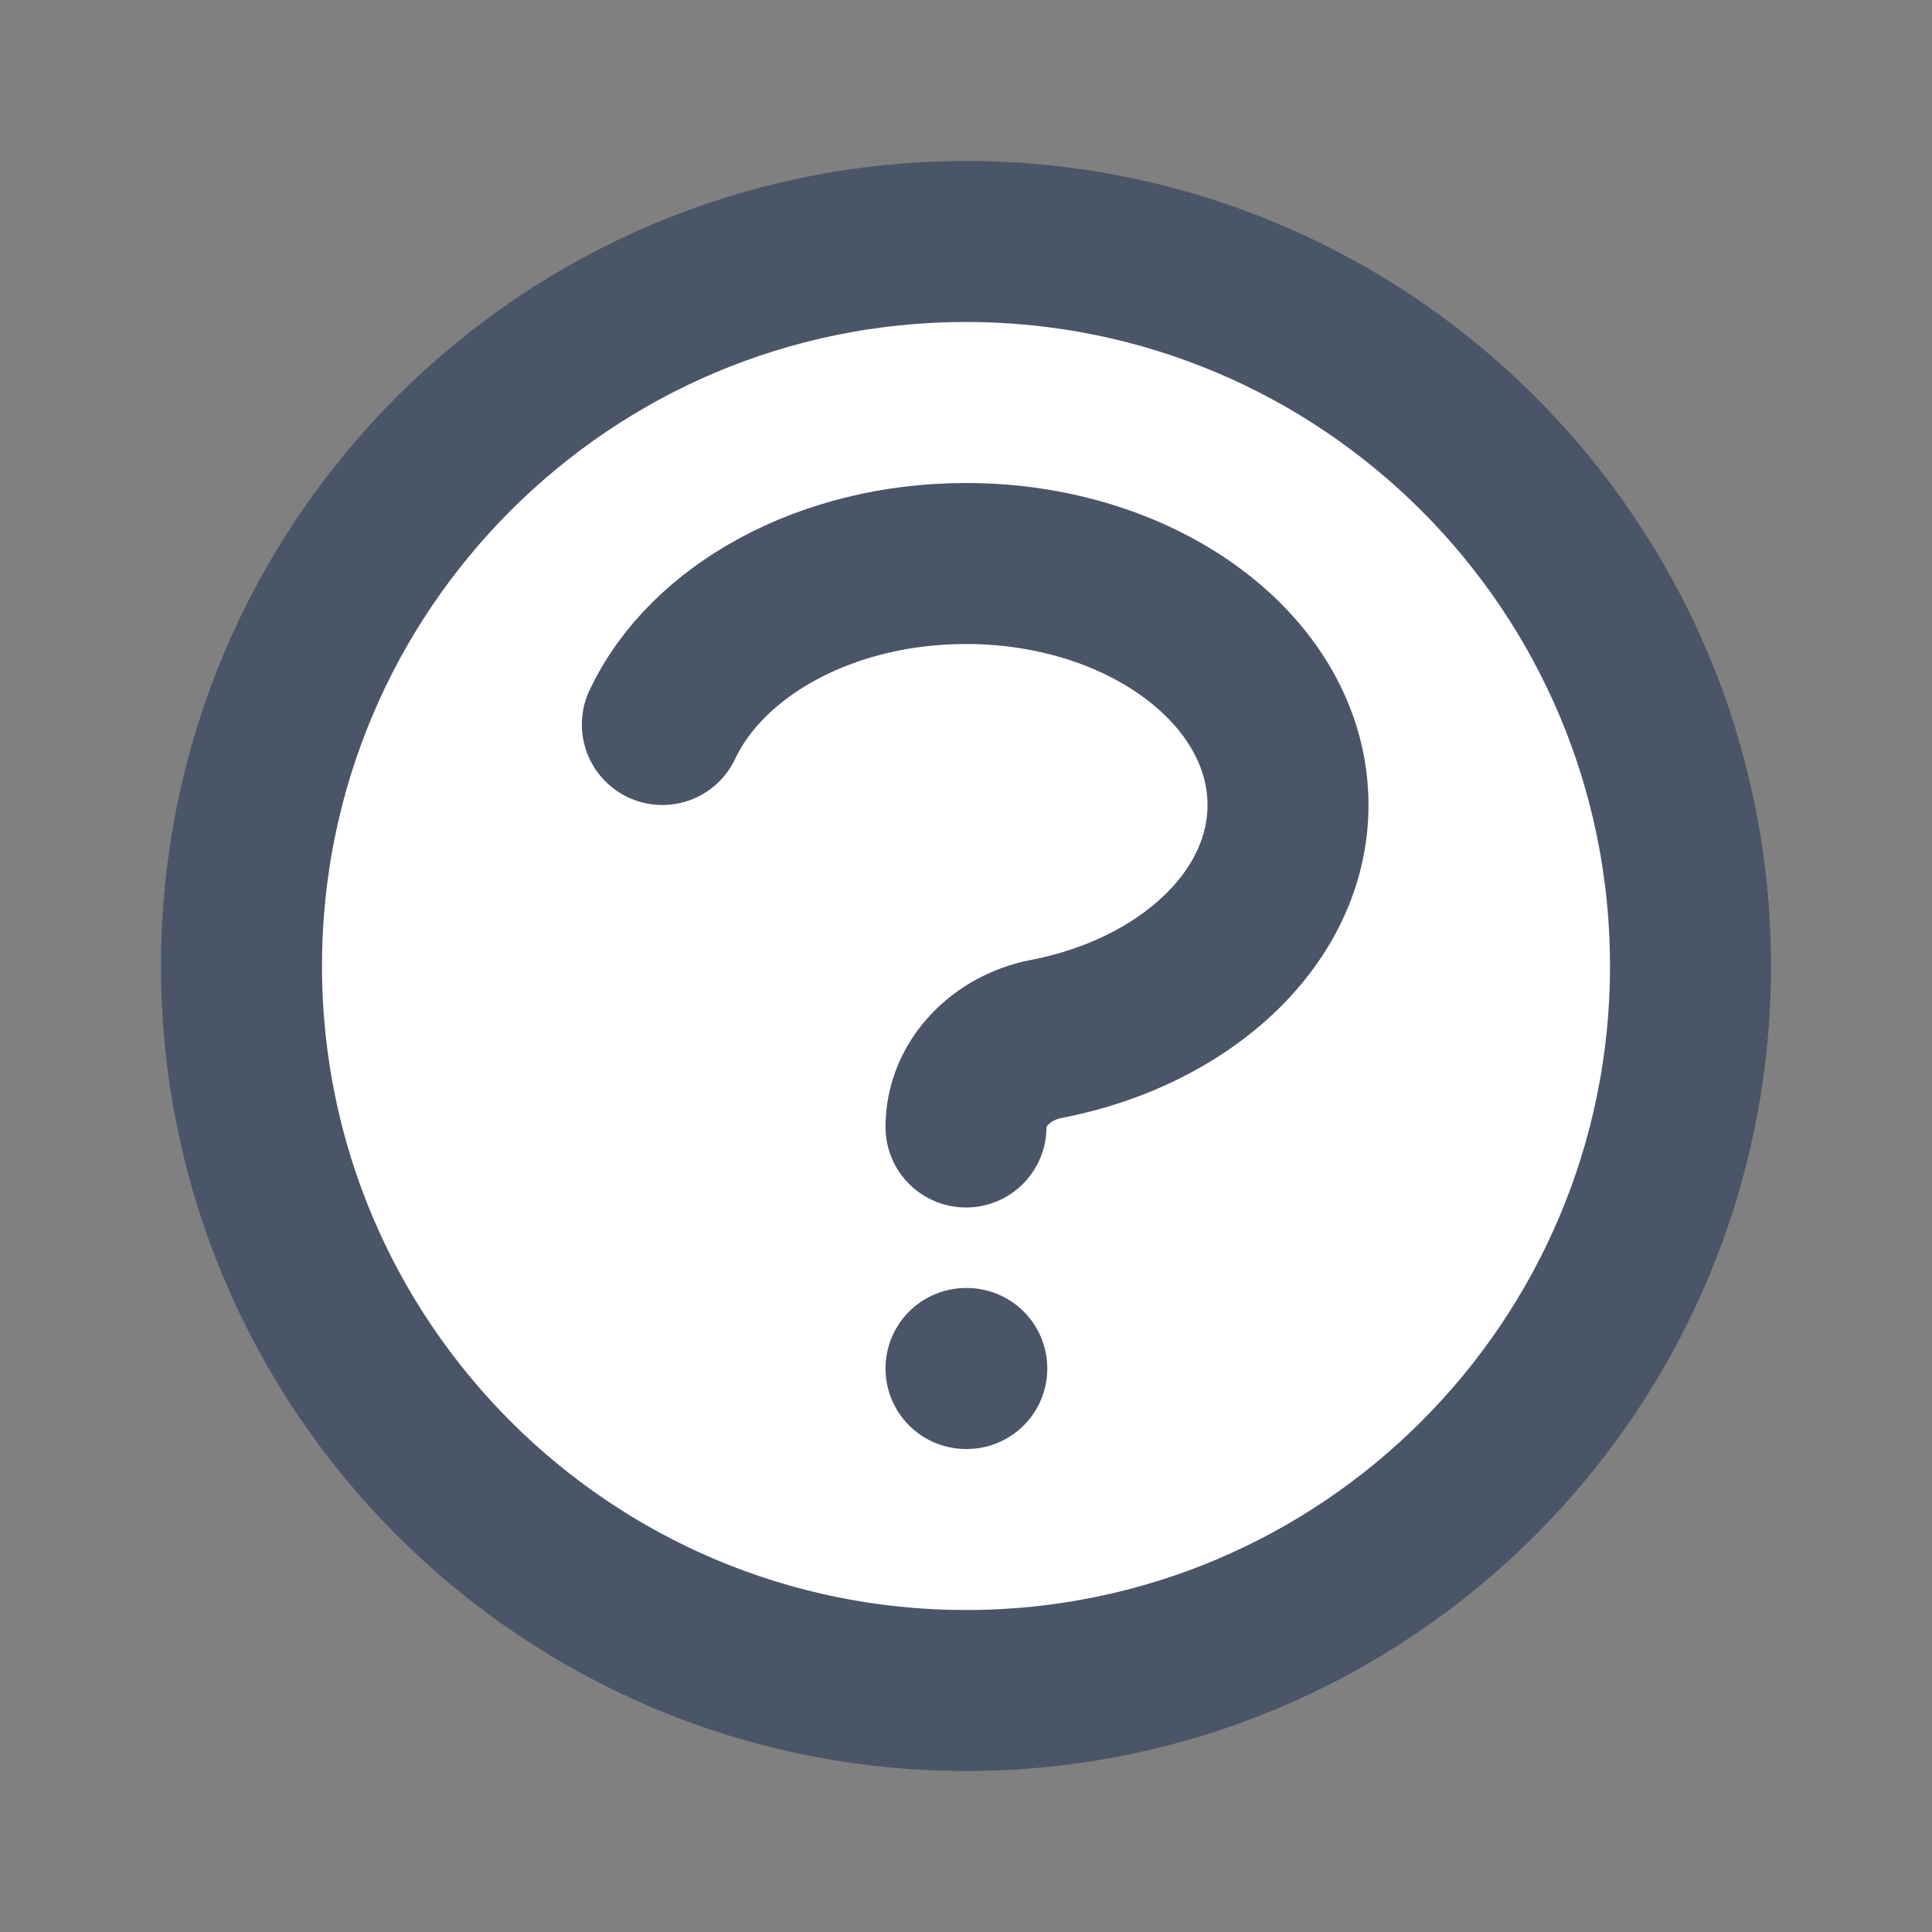 <svg width="24" height="24" viewBox="0 0 24 24" fill="white" xmlns="http://www.w3.org/2000/svg" >
<rect x="0" y="0" width="24" height="24" fill="#808080" stroke="none"/>
<path d="M8.228 9C8.777 7.835 10.258 7 12 7C14.209 7 16 8.343 16 10C16 11.399 14.722 12.575 12.994 12.907C12.452 13.011 12 13.448 12 14M12 17H12.01M21 12C21 16.971 16.971 21 12 21C7.029 21 3 16.971 3 12C3 7.029 7.029 3 12 3C16.971 3 21 7.029 21 12Z" stroke="#4A5568" stroke-width="2" stroke-linecap="round" stroke-linejoin="round"/>
</svg>
